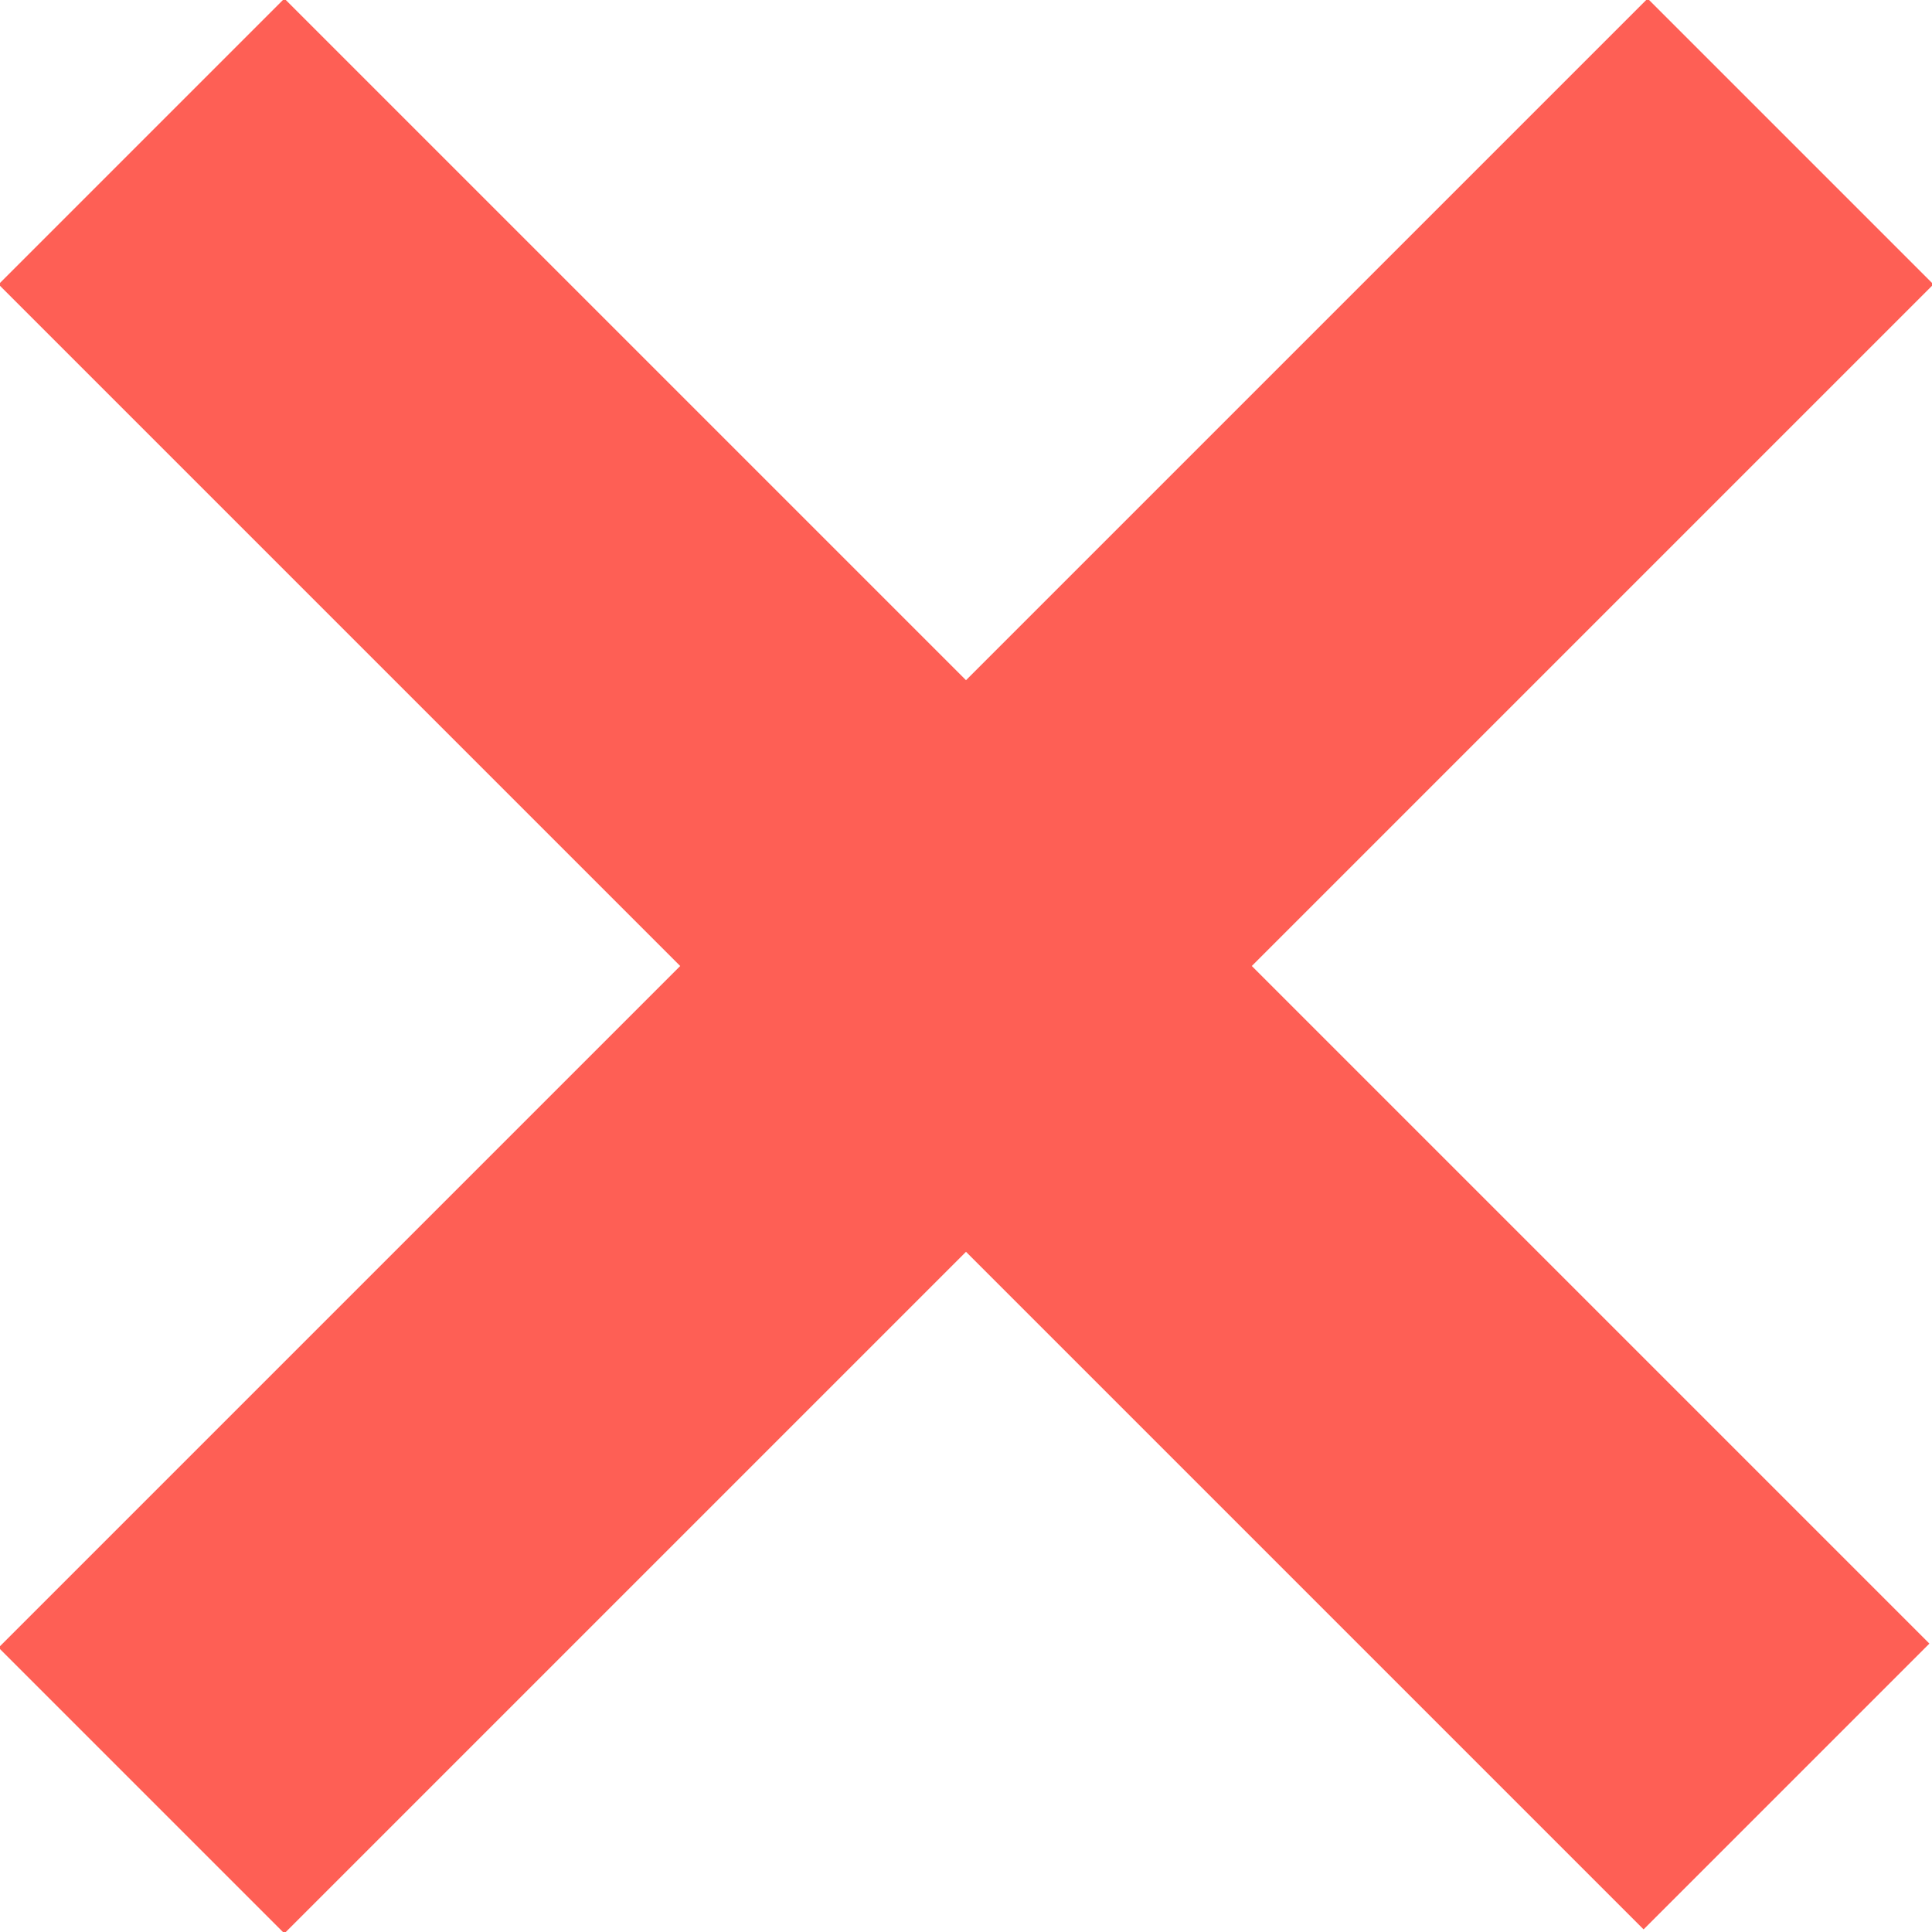 <?xml version="1.0" encoding="UTF-8"?>
<svg id="Layer_2" data-name="Layer 2" xmlns="http://www.w3.org/2000/svg" viewBox="0 0 4.78 4.78">
  <defs>
    <style>
      .cls-1 {
        fill: none;
        stroke: #fe5f55;
        stroke-linejoin: bevel;
      }
    </style>
  </defs>
  <g id="Layer_1-2" data-name="Layer 1">
    <path class="cls-1" d="m.35,4.43L4.43.35M.35.35l4.07,4.07"/>
  </g>
</svg>